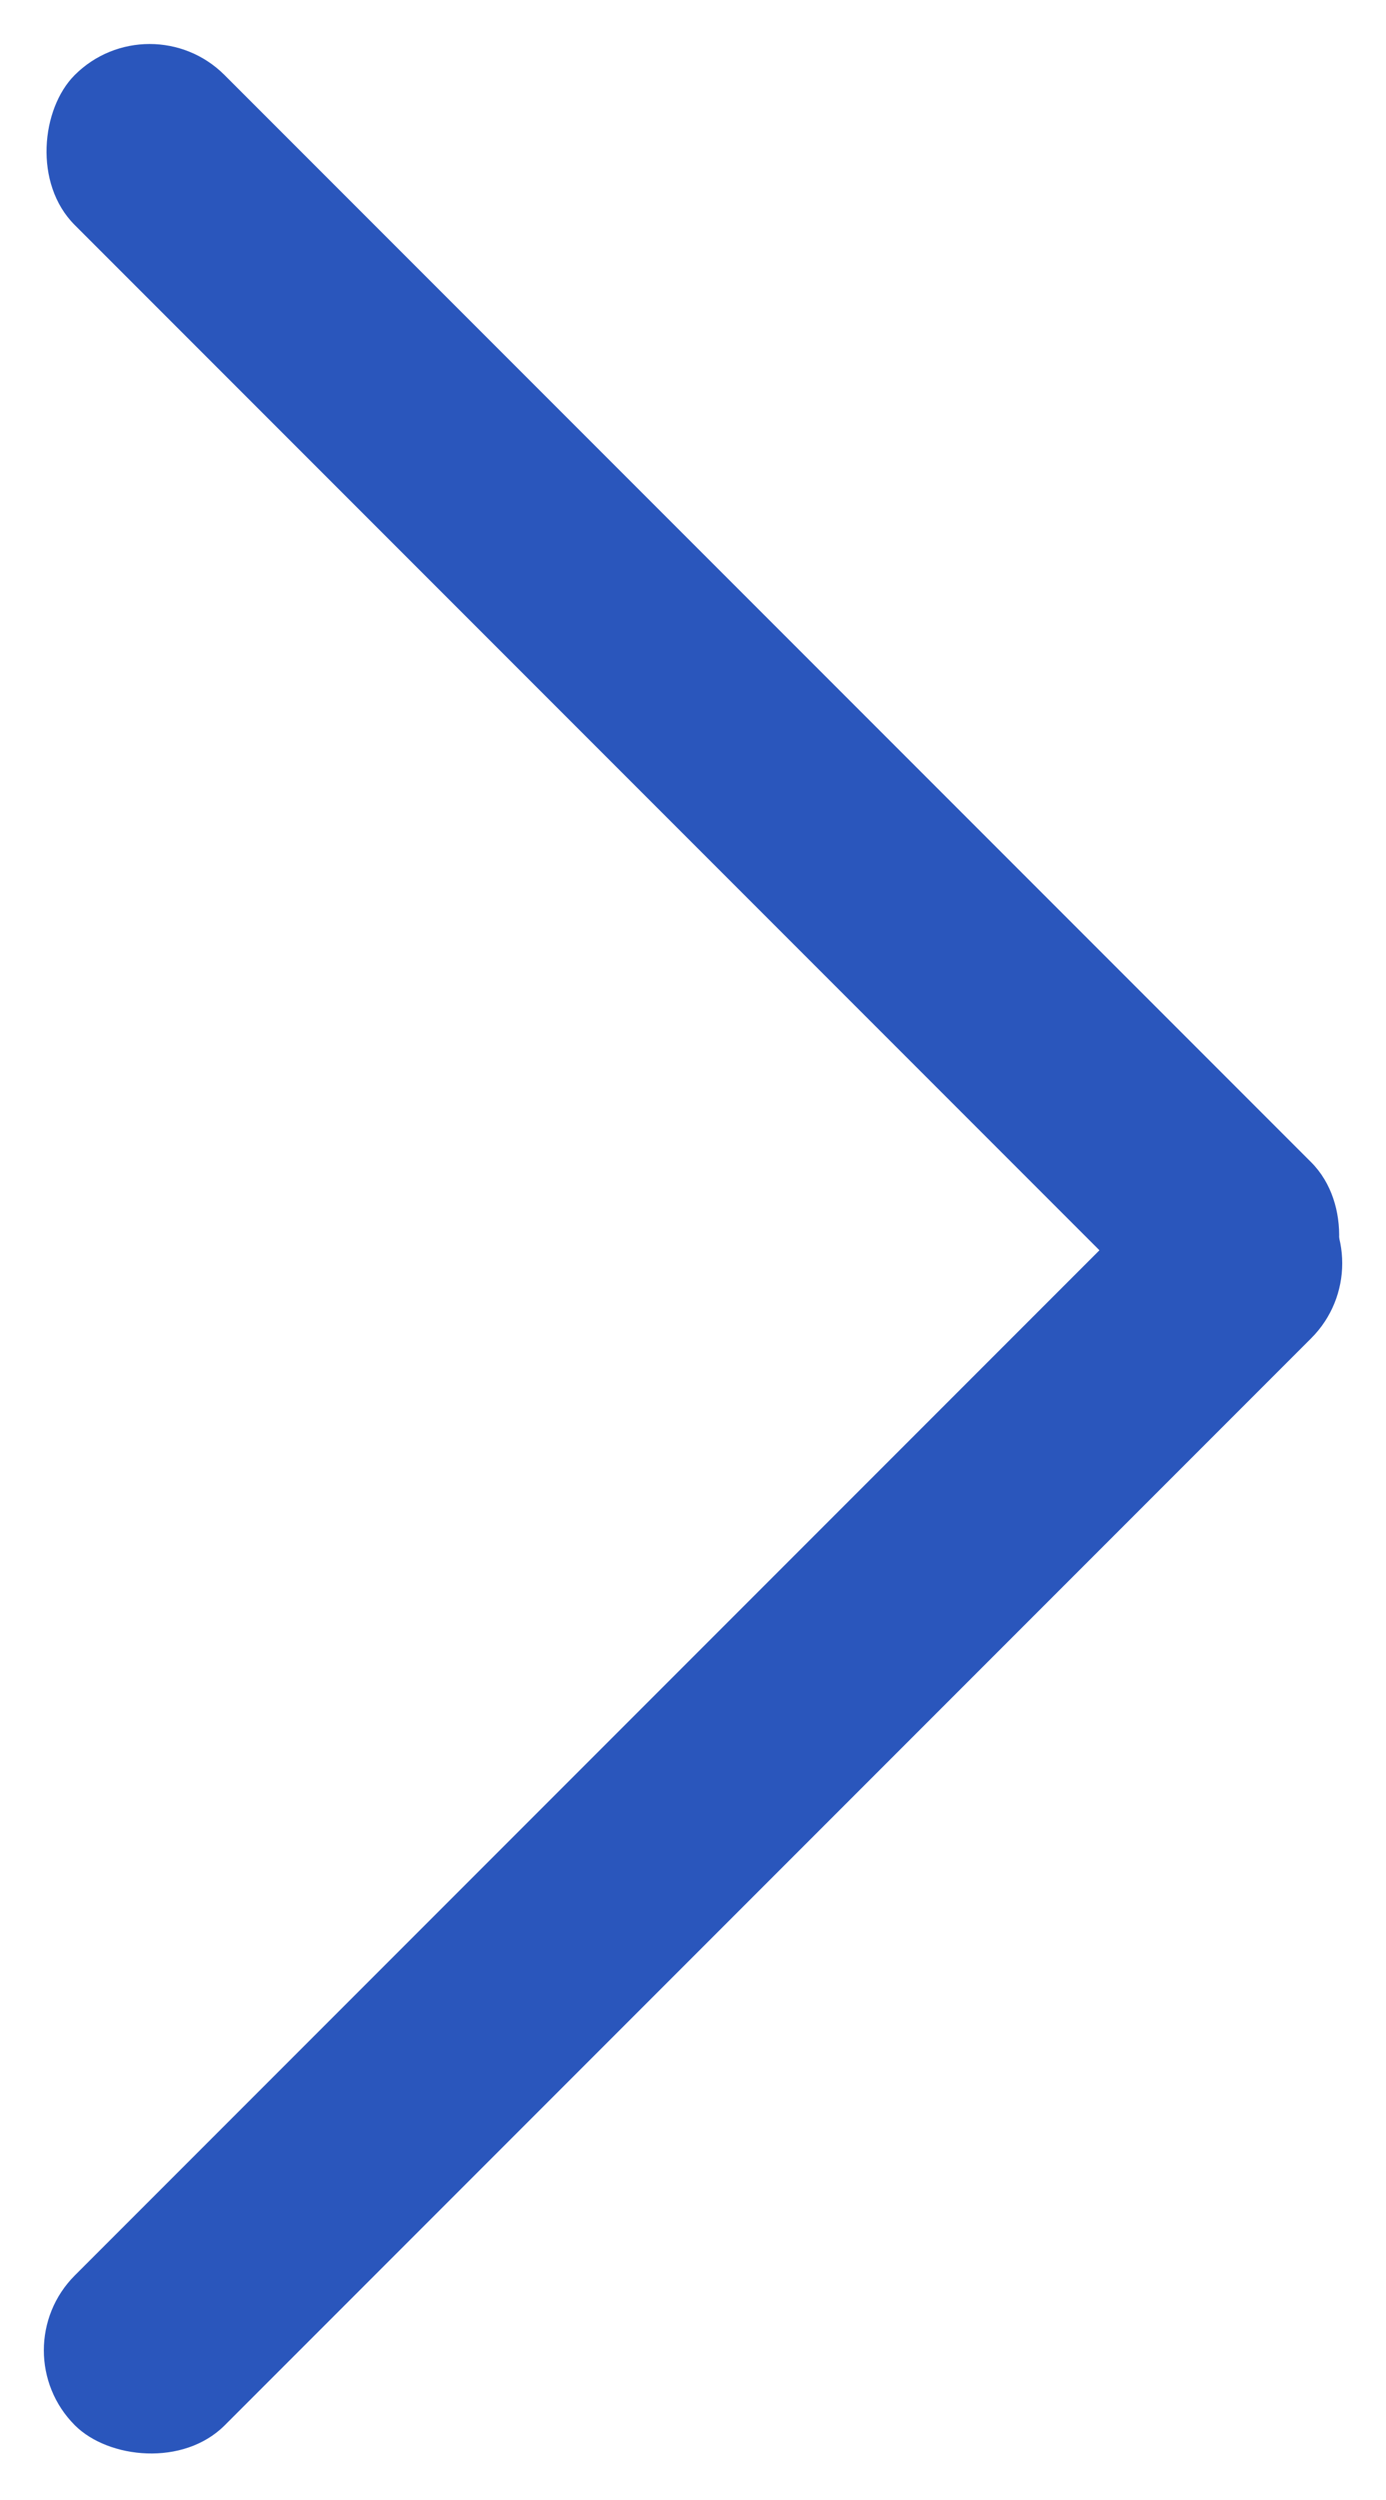<svg xmlns="http://www.w3.org/2000/svg" viewBox="0 0 26.16 47.16"><rect width="33" height="4" fill="#2a56bc" rx="2" transform="rotate(45 1.41 3.41)"/><rect width="33" height="4" fill="#2a56bc" rx="2" transform="rotate(-45 53.52 22.17)"/></svg>